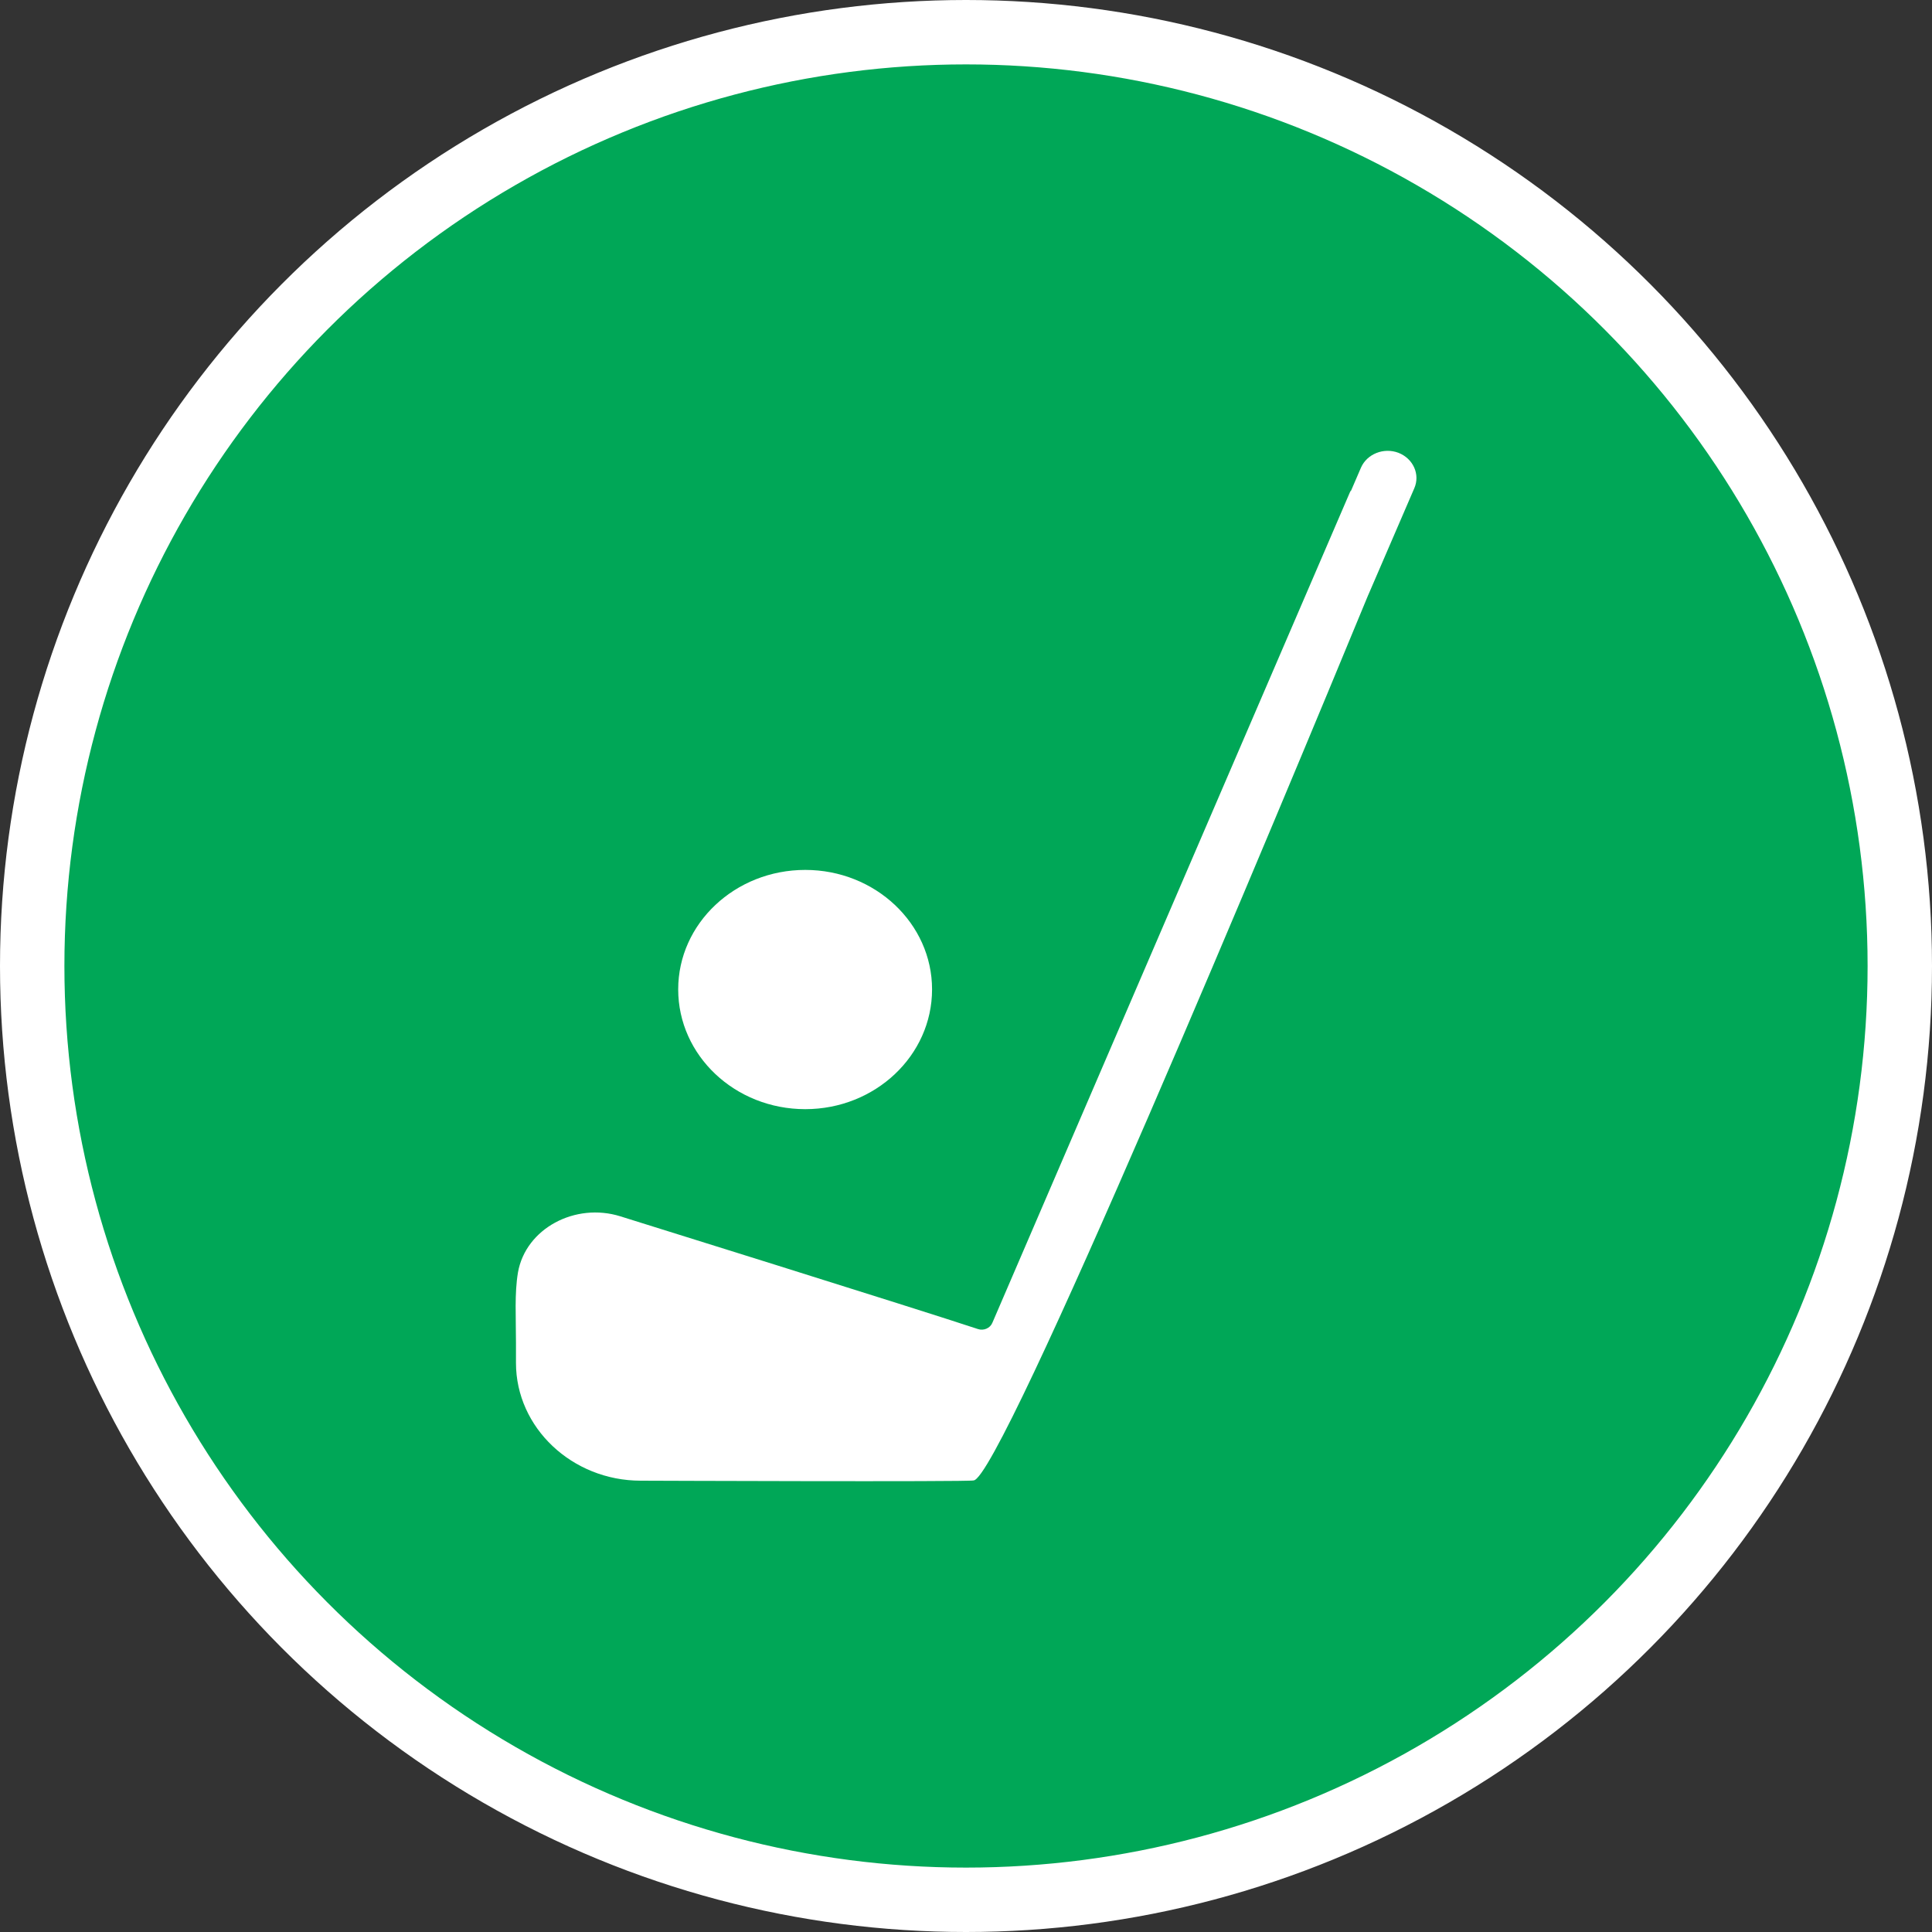 <?xml version="1.0" encoding="UTF-8" standalone="no"?>
<!-- Created with Inkscape (http://www.inkscape.org/) -->

<svg
   xmlns:dc="http://purl.org/dc/elements/1.1/"
   xmlns:cc="http://creativecommons.org/ns#"
   xmlns:rdf="http://www.w3.org/1999/02/22-rdf-syntax-ns#"
   xmlns:svg="http://www.w3.org/2000/svg"
   xmlns="http://www.w3.org/2000/svg"
   xmlns:xlink="http://www.w3.org/1999/xlink"
   xmlns:sodipodi="http://sodipodi.sourceforge.net/DTD/sodipodi-0.dtd"
   xmlns:inkscape="http://www.inkscape.org/namespaces/inkscape"
   width="30px"
   height="30px"
   version="1.1"
   id="svg8"
   inkscape:version="0.92.4 5da689c313, 2019-01-14"
   sodipodi:docname="container.svg">
  <rect width="100%" height="100%" fill="#333333" stroke="none"/>
  <defs
     id="defs2" />
  <sodipodi:namedview
     id="base"
     pagecolor="#ffffff"
     bordercolor="#666666"
     borderopacity="1.0"
     inkscape:pageopacity="0.0"
     inkscape:pageshadow="2"
     inkscape:zoom="13.049334"
     inkscape:cx="18.679046"
     inkscape:cy="12.165829"
     inkscape:document-units="px"
     inkscape:current-layer="layer1"
     showgrid="false"
     inkscape:snap-page="false"
     units="px"
     inkscape:window-width="1884"
     inkscape:window-height="1061"
     inkscape:window-x="0"
     inkscape:window-y="0"
     inkscape:window-maximized="1"
     fit-margin-top="0"
     fit-margin-left="0"
     fit-margin-right="0"
     fit-margin-bottom="0" />
    <circle
       style="color:#000000;clip-rule:nonzero;display:inline;overflow:visible;visibility:visible;opacity:1;isolation:auto;mix-blend-mode:normal;color-interpolation:sRGB;color-interpolation-filters:linearRGB;solid-color:#000000;solid-opacity:1;vector-effect:none;fill:#00A757;fill-opacity:1;fill-rule:evenodd;stroke:#ffffff;stroke-width:1;stroke-linecap:butt;stroke-linejoin:miter;stroke-miterlimit:4;stroke-dasharray:none;stroke-dashoffset:0;stroke-opacity:1;marker:none;color-rendering:auto;image-rendering:auto;shape-rendering:auto;text-rendering:auto;enable-background:accumulate"
       id="path815"
       cx="15"
       cy="15"
       r="14.5" />
<g transform="translate(8,7)"><g id="surface1">
<path style=" stroke:none;fill-rule:nonzero;fill:#FFFFFF;fill-opacity:1;" d="M 6.473 8.363 C 6.473 9.391 5.59 10.223 4.504 10.223 C 3.414 10.223 2.531 9.391 2.531 8.363 C 2.531 7.34 3.414 6.508 4.504 6.508 C 5.59 6.508 6.473 7.34 6.473 8.363 Z M 6.473 8.363 "/>
<path style=" stroke:none;fill-rule:nonzero;fill:#FFFFFF;fill-opacity:1;" d="M 13.715 0.031 C 13.488 -0.055 13.227 0.047 13.133 0.262 L 12.98 0.617 C 12.969 0.625 12.965 0.637 12.961 0.645 L 7.41 13.539 C 7.375 13.625 7.273 13.668 7.184 13.637 C 6.254 13.328 1.633 11.887 1.633 11.887 C 0.934 11.668 0.164 12.074 0.043 12.758 C -0.012 13.086 0.012 13.445 0.012 13.852 L 0.012 14.164 C 0.012 15.168 0.883 15.992 1.949 15.992 C 1.949 15.992 7.043 16.012 7.117 15.988 C 7.535 15.984 11.895 5.512 13.246 2.238 C 13.246 2.234 13.25 2.234 13.25 2.23 L 13.961 0.582 C 14.055 0.367 13.945 0.121 13.715 0.031 Z M 13.715 0.031 "/>
</g>
</g>
</svg>
